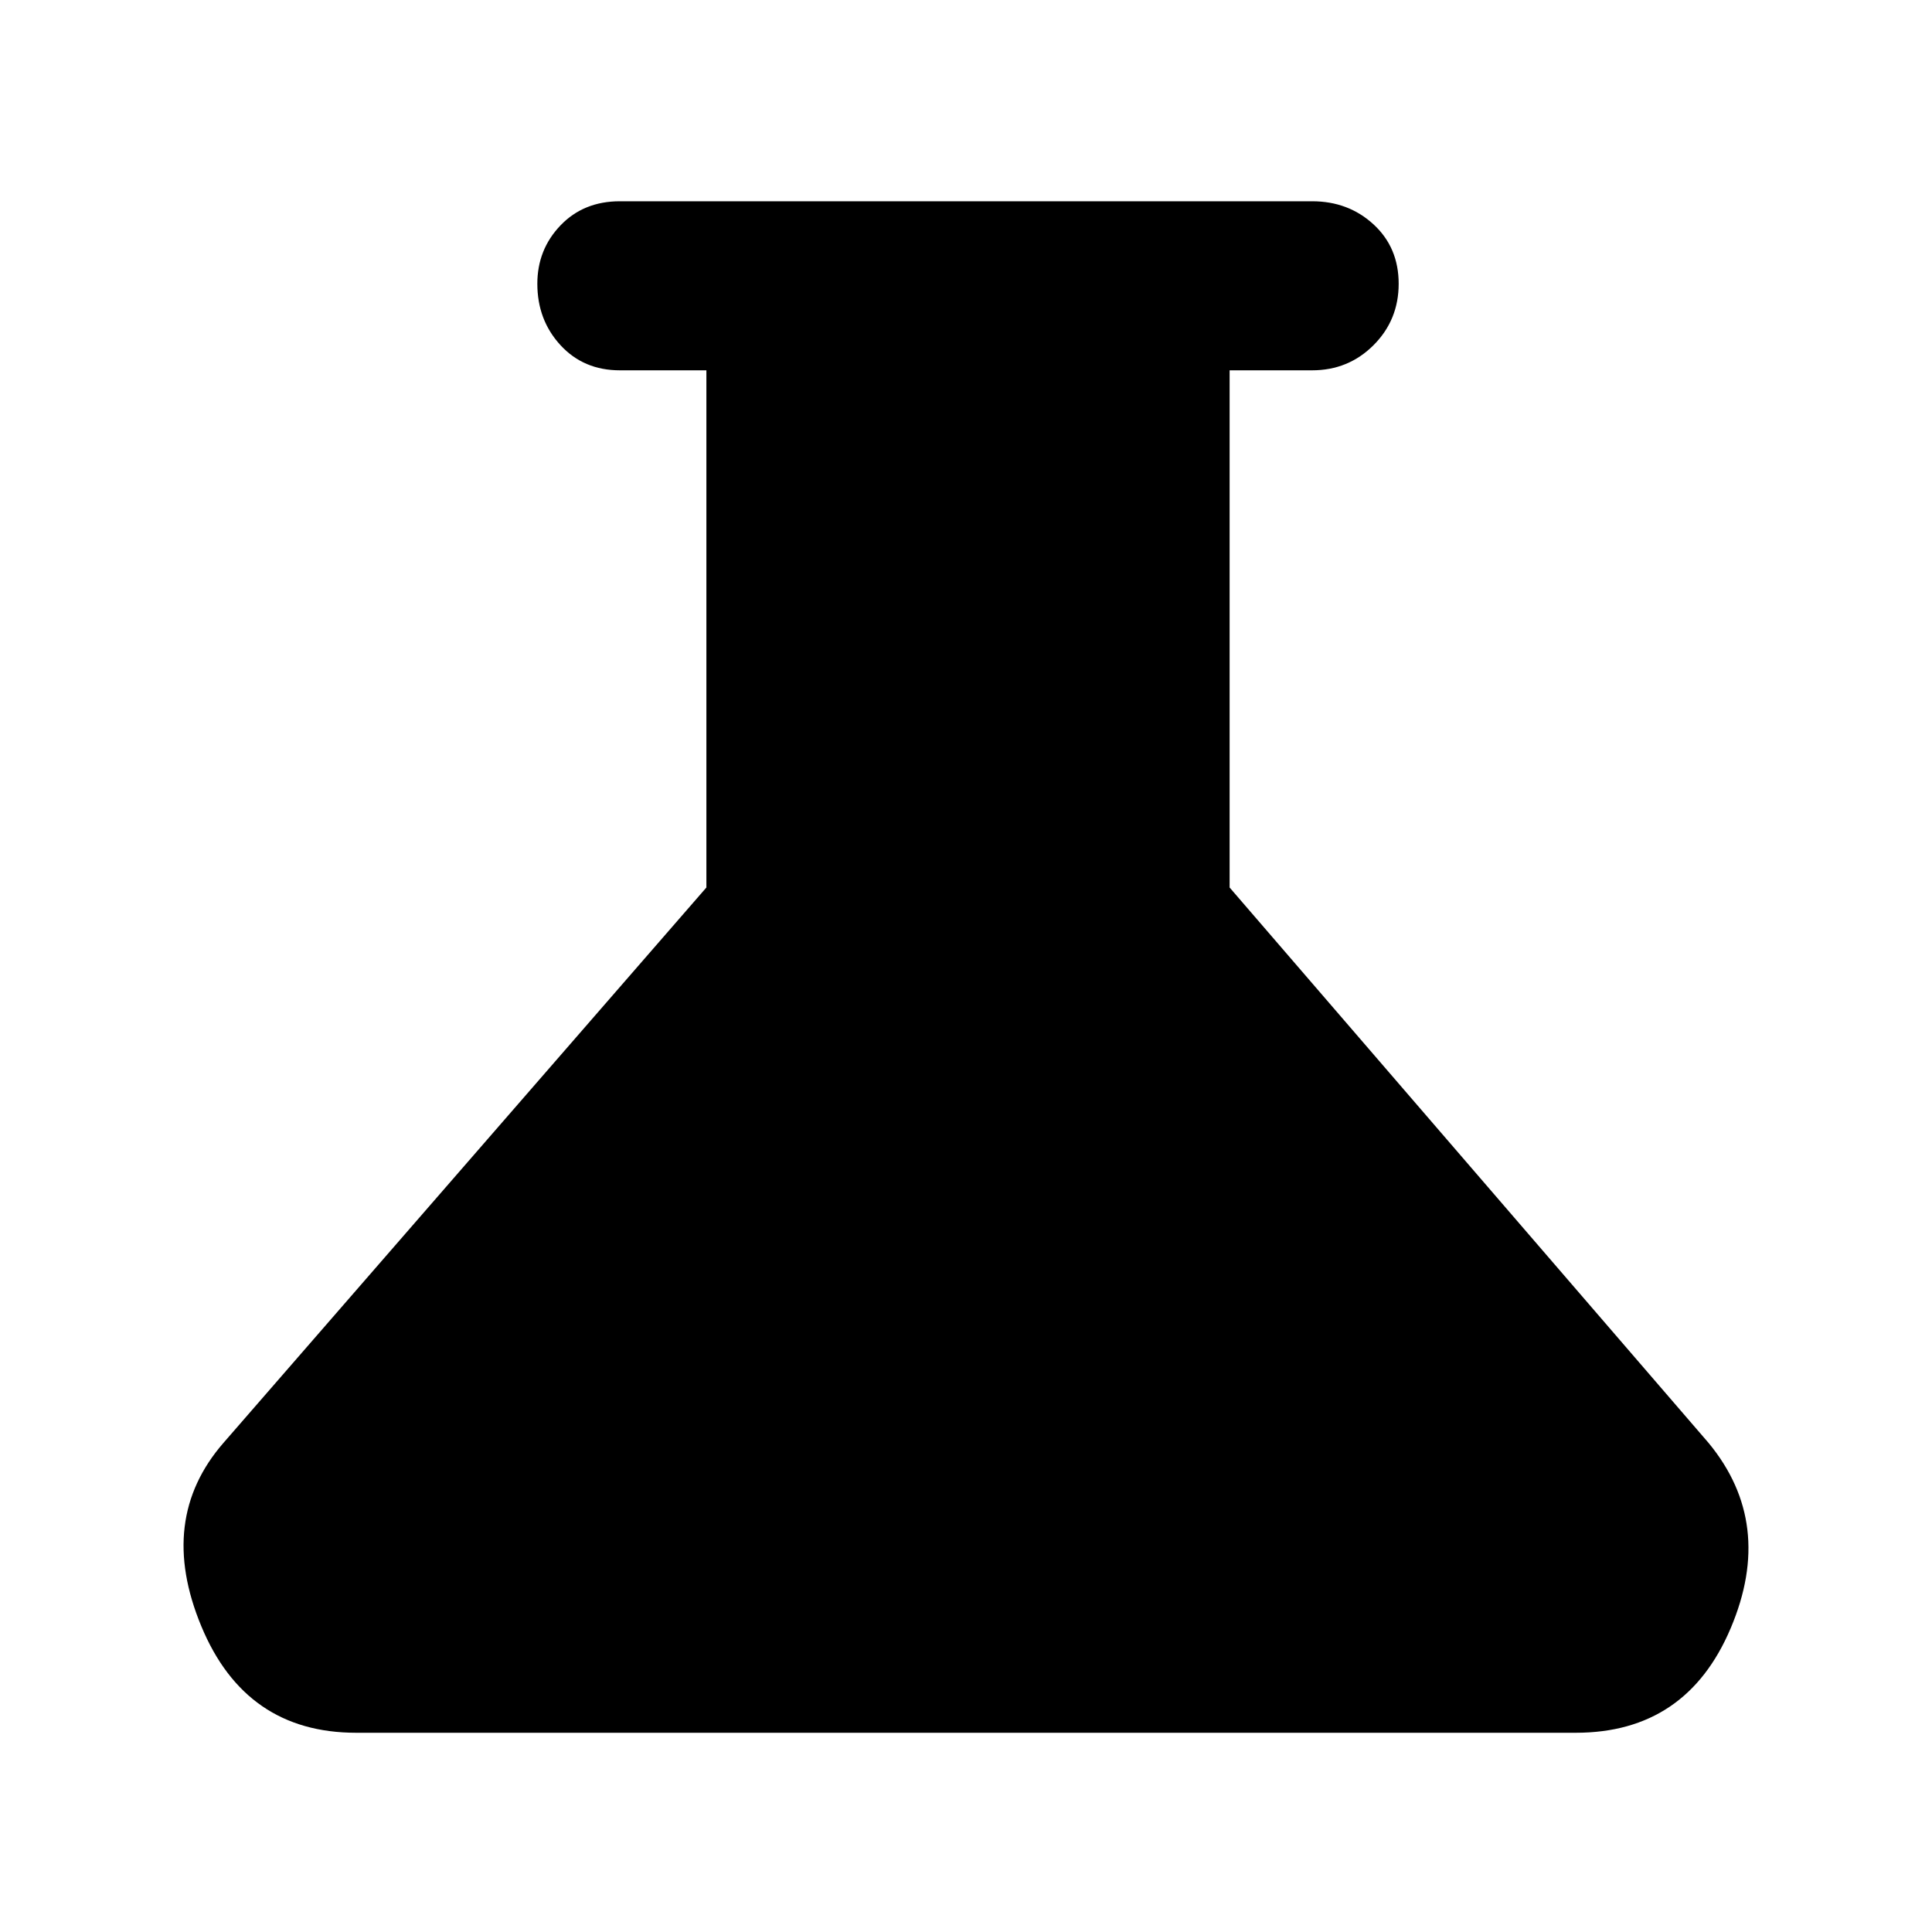 <svg xmlns="http://www.w3.org/2000/svg" height="40" width="40"><path d="M7.375 35.875q-2.292 0-3.208-2.208-.917-2.209.458-3.792l10-11.5V7.667h-1.792q-.75 0-1.229-.521-.479-.521-.479-1.271 0-.708.479-1.208t1.229-.5h14.334q.75 0 1.271.479.52.479.52 1.229 0 .75-.52 1.271-.521.521-1.271.521h-1.709v10.708l9.917 11.5q1.375 1.667.458 3.833-.916 2.167-3.208 2.167Z"/></svg>